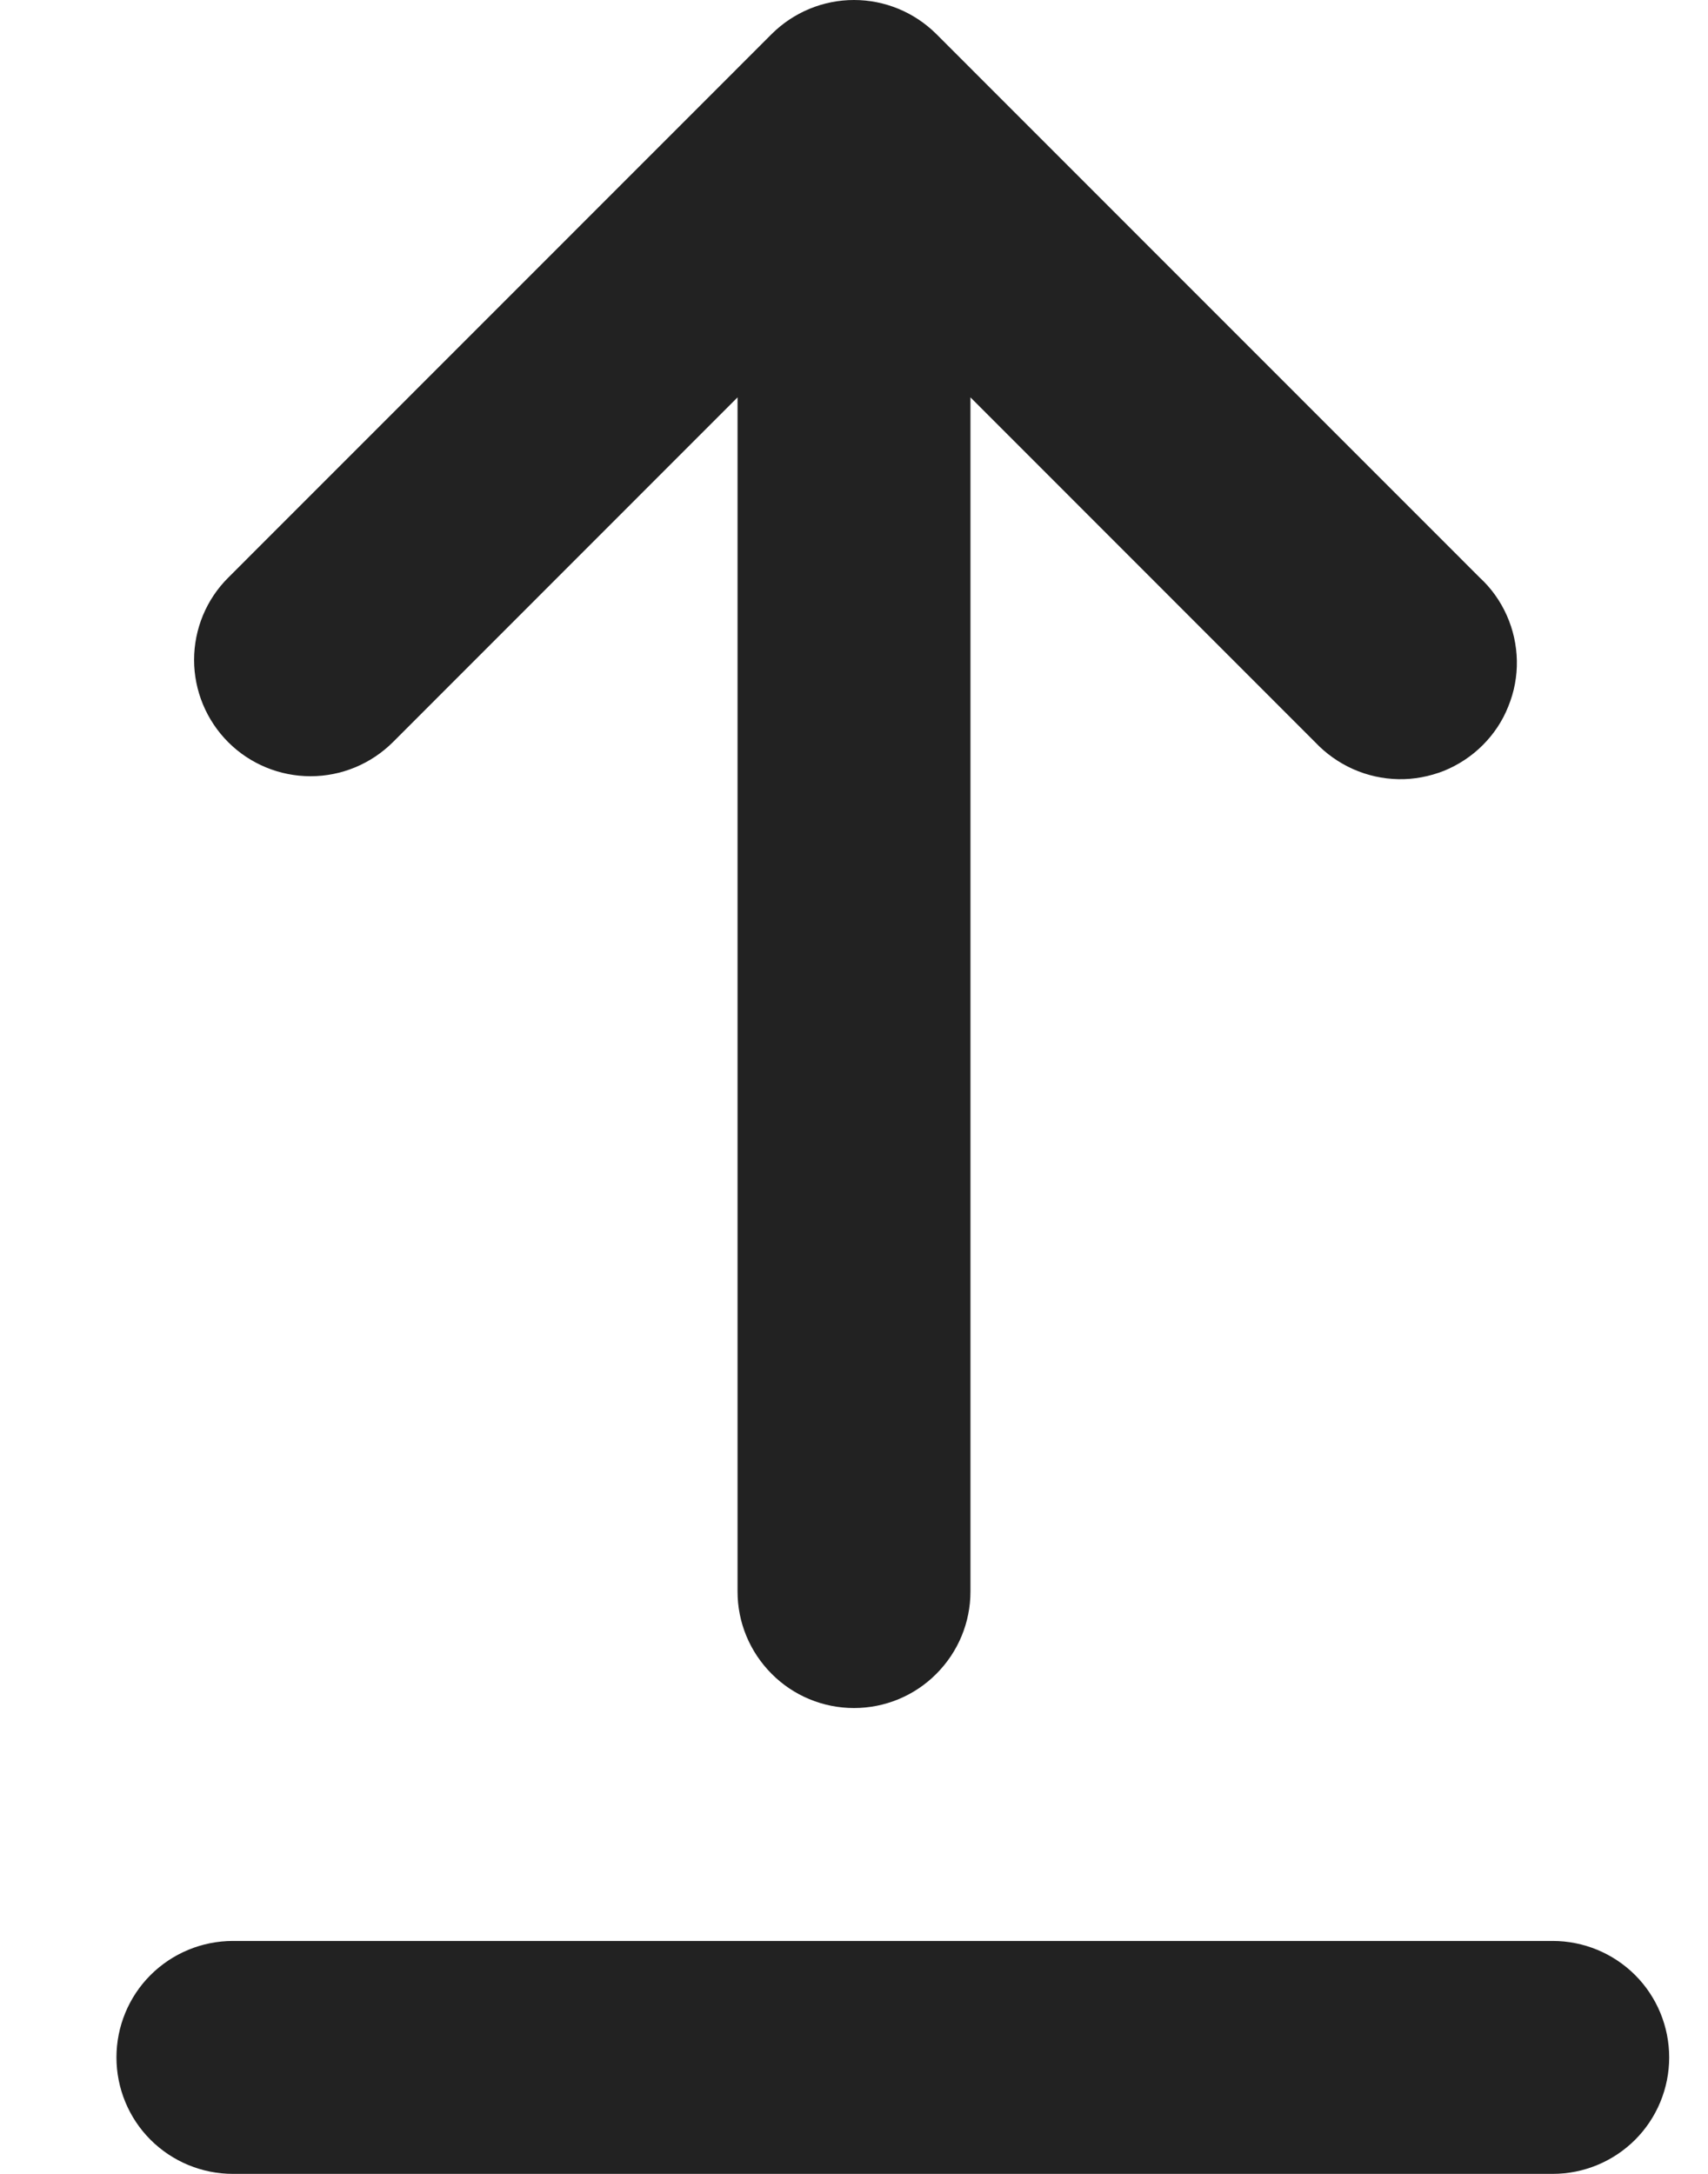 <svg width="11" height="14" viewBox="0 0 11 14" fill="none" xmlns="http://www.w3.org/2000/svg">
<path id="Vector" d="M0.75 13.25C0.75 13.051 0.829 12.86 0.969 12.72C1.11 12.579 1.301 12.5 1.5 12.5L10 12.5C10.199 12.5 10.39 12.579 10.531 12.72C10.671 12.86 10.75 13.051 10.75 13.25C10.75 13.449 10.671 13.64 10.531 13.78C10.39 13.921 10.199 14 10 14L1.5 14C1.301 14 1.11 13.921 0.969 13.78C0.829 13.64 0.75 13.449 0.75 13.25ZM1.47 4.78C1.329 4.639 1.25 4.448 1.25 4.25C1.25 4.051 1.329 3.86 1.47 3.72L4.97 0.219C5.111 0.079 5.301 6.55248e-07 5.5 6.42216e-07C5.699 6.29184e-07 5.889 0.079 6.03 0.219L9.53 3.72C9.604 3.788 9.663 3.871 9.704 3.963C9.745 4.055 9.767 4.154 9.769 4.255C9.771 4.356 9.752 4.456 9.714 4.549C9.677 4.643 9.621 4.727 9.549 4.799C9.478 4.87 9.393 4.926 9.3 4.964C9.206 5.001 9.106 5.02 9.006 5.018C8.905 5.016 8.806 4.994 8.714 4.953C8.622 4.912 8.539 4.853 8.47 4.78L6.25 2.559L6.25 10.25C6.25 10.449 6.171 10.639 6.03 10.78C5.89 10.921 5.699 11 5.5 11C5.301 11 5.11 10.921 4.97 10.78C4.829 10.639 4.75 10.449 4.75 10.25L4.75 2.559L2.53 4.78C2.389 4.92 2.199 4.999 2 4.999C1.801 4.999 1.61 4.92 1.47 4.78Z" fill="#222222"/>
</svg>
